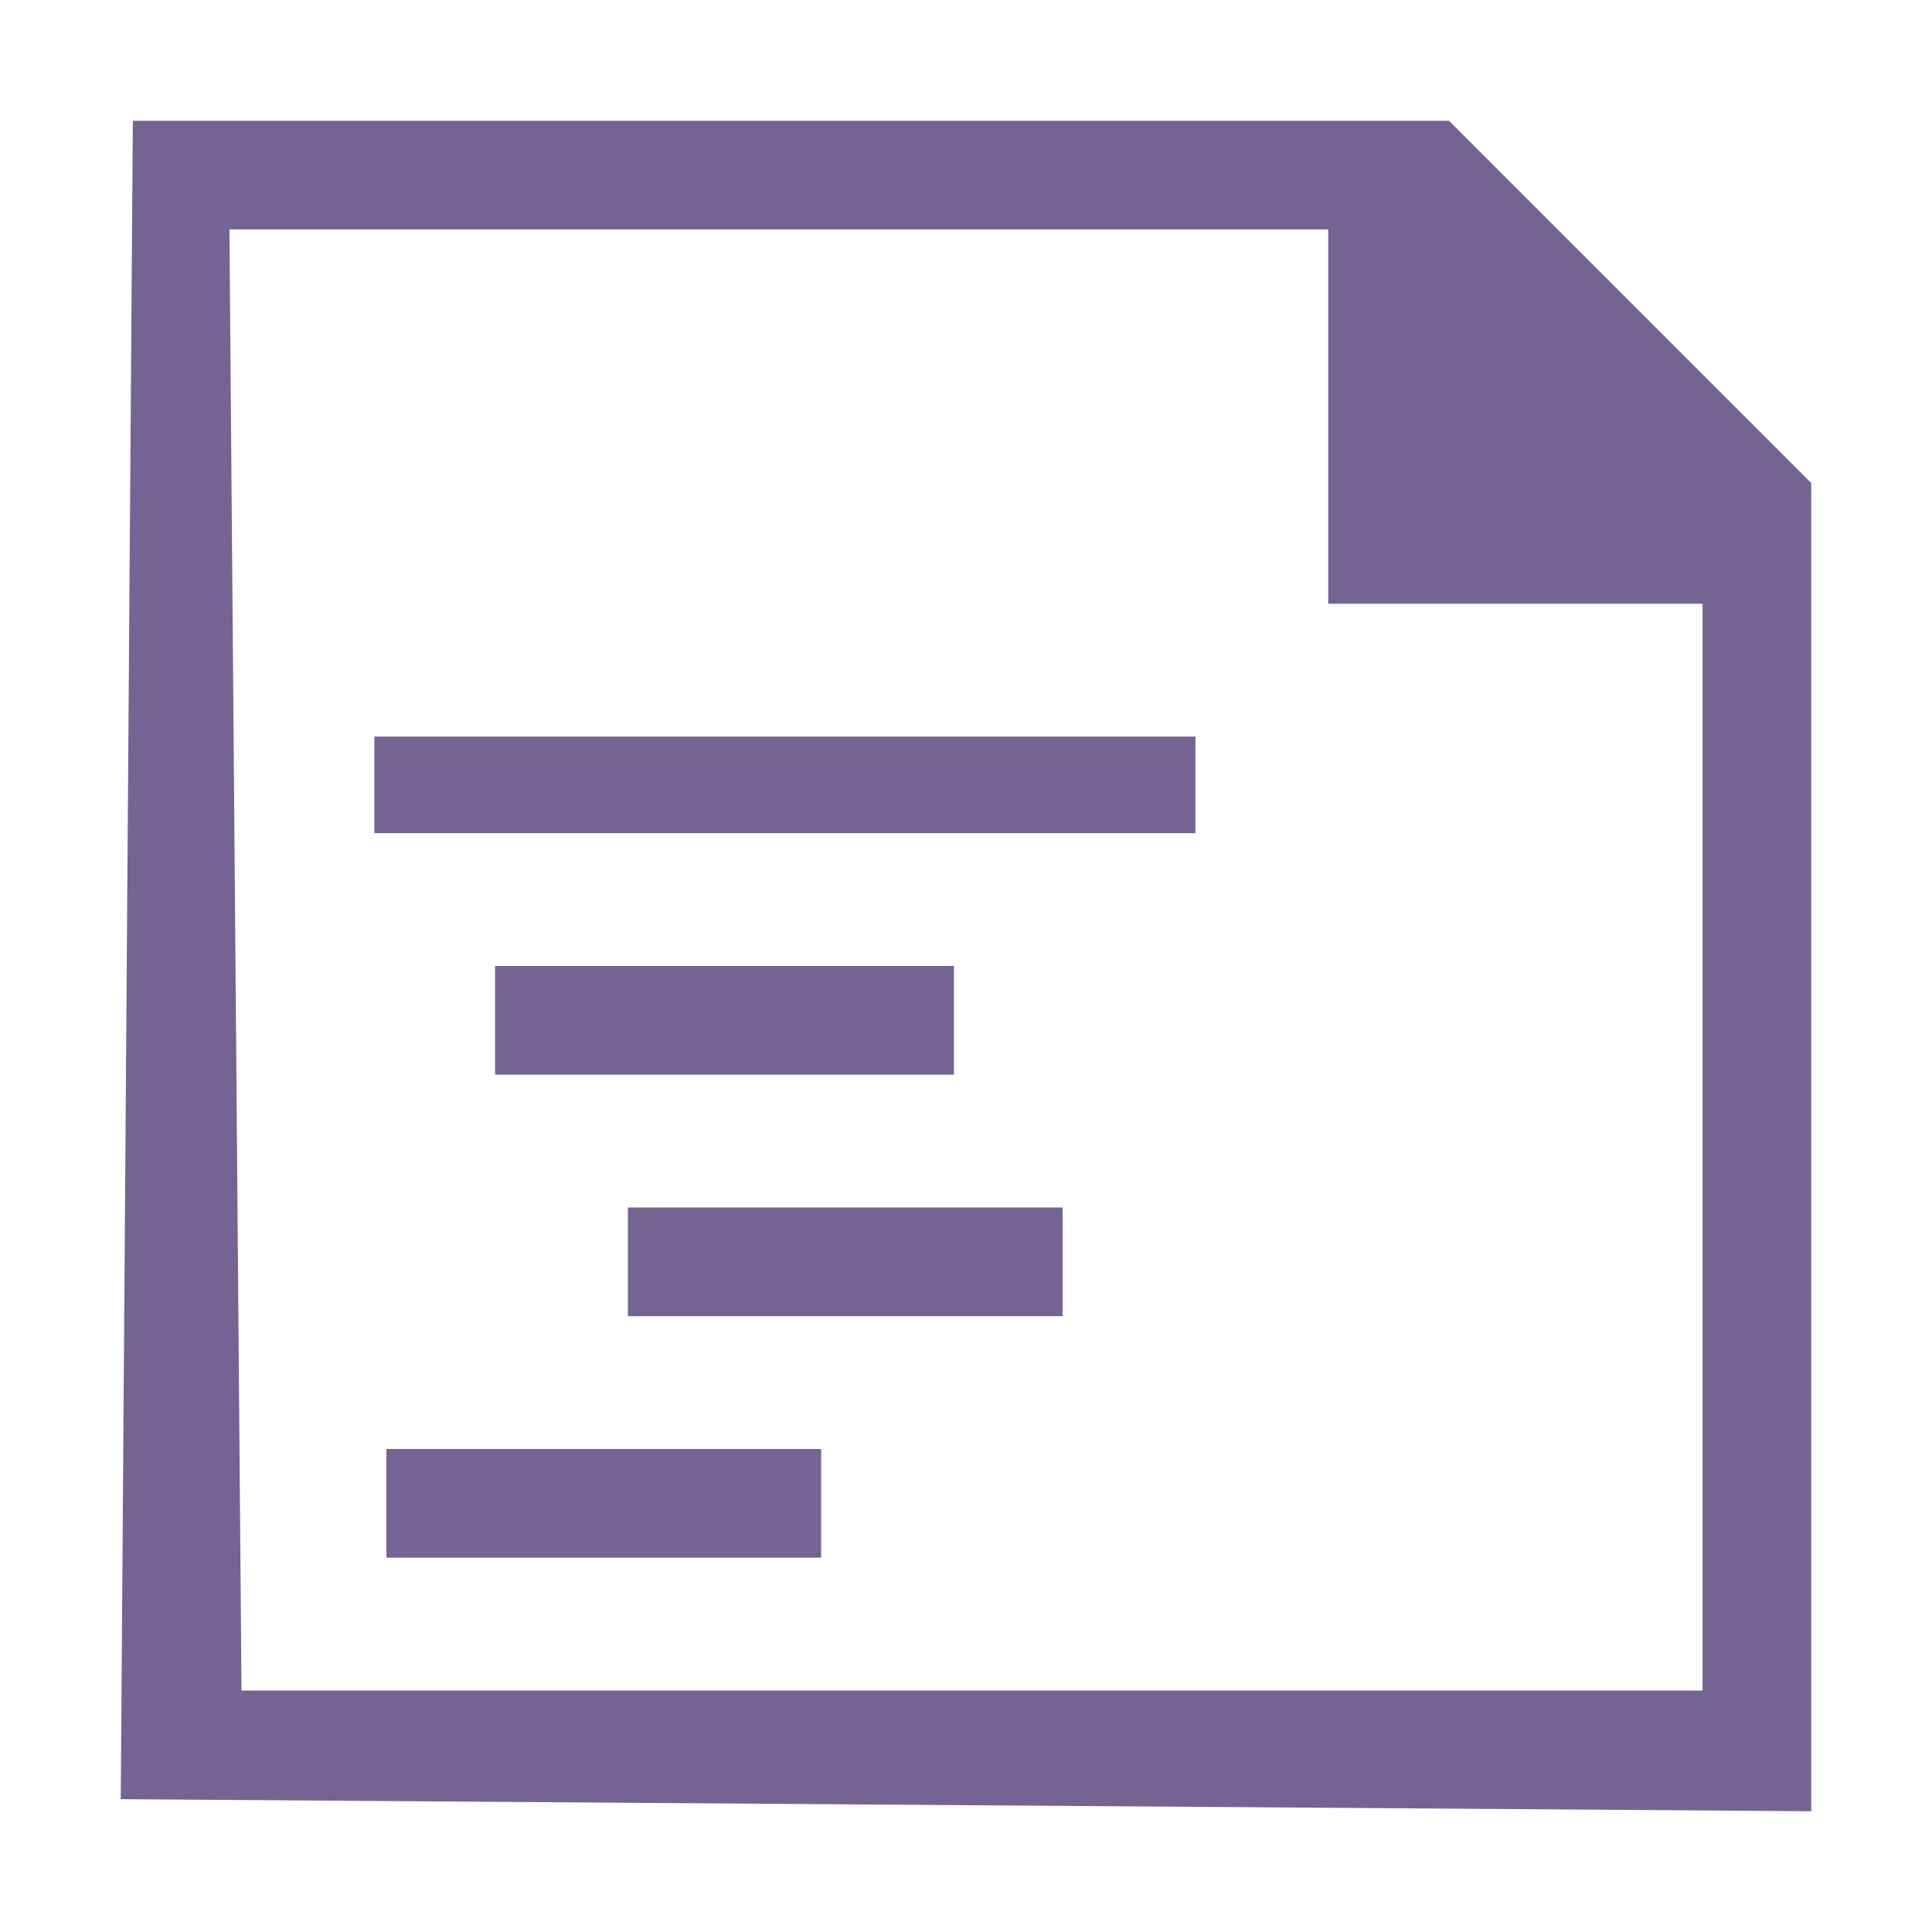 <?xml version="1.0" encoding="utf-8"?>
<!-- Generator: Adobe Illustrator 19.2.1, SVG Export Plug-In . SVG Version: 6.00 Build 0)  -->
<svg version="1.1" xmlns="http://www.w3.org/2000/svg" xmlns:xlink="http://www.w3.org/1999/xlink" x="0px" y="0px"
	 viewBox="0 0 16 16" style="enable-background:new 0 0 16 16;" xml:space="preserve">
<style type="text/css">
	.st0{fill:#756493;}
</style>
<g id="_x35_753feb3-ed8e-42b6-a282-ef3c28c87e7d">
	<g>
		<path class="st0" d="M1.9,1.9h9.7l2.5,2.4V14H2L1.9,1.9 M1.1,1L1,14.9L15,15V4l-3-3H1.1L1.1,1z"/>
	</g>
	<polygon class="st0" points="15,5 11,5 11,1 	"/>
	<rect x="3.1" y="6.1" class="st0" width="6.8" height="0.8"/>
	<rect x="4.1" y="8" class="st0" width="3.8" height="0.9"/>
	<rect x="5.2" y="10" class="st0" width="3.6" height="0.9"/>
	<rect x="3.2" y="12" class="st0" width="3.6" height="0.9"/>
</g>
<g id="Layer_2">
</g>
</svg>
